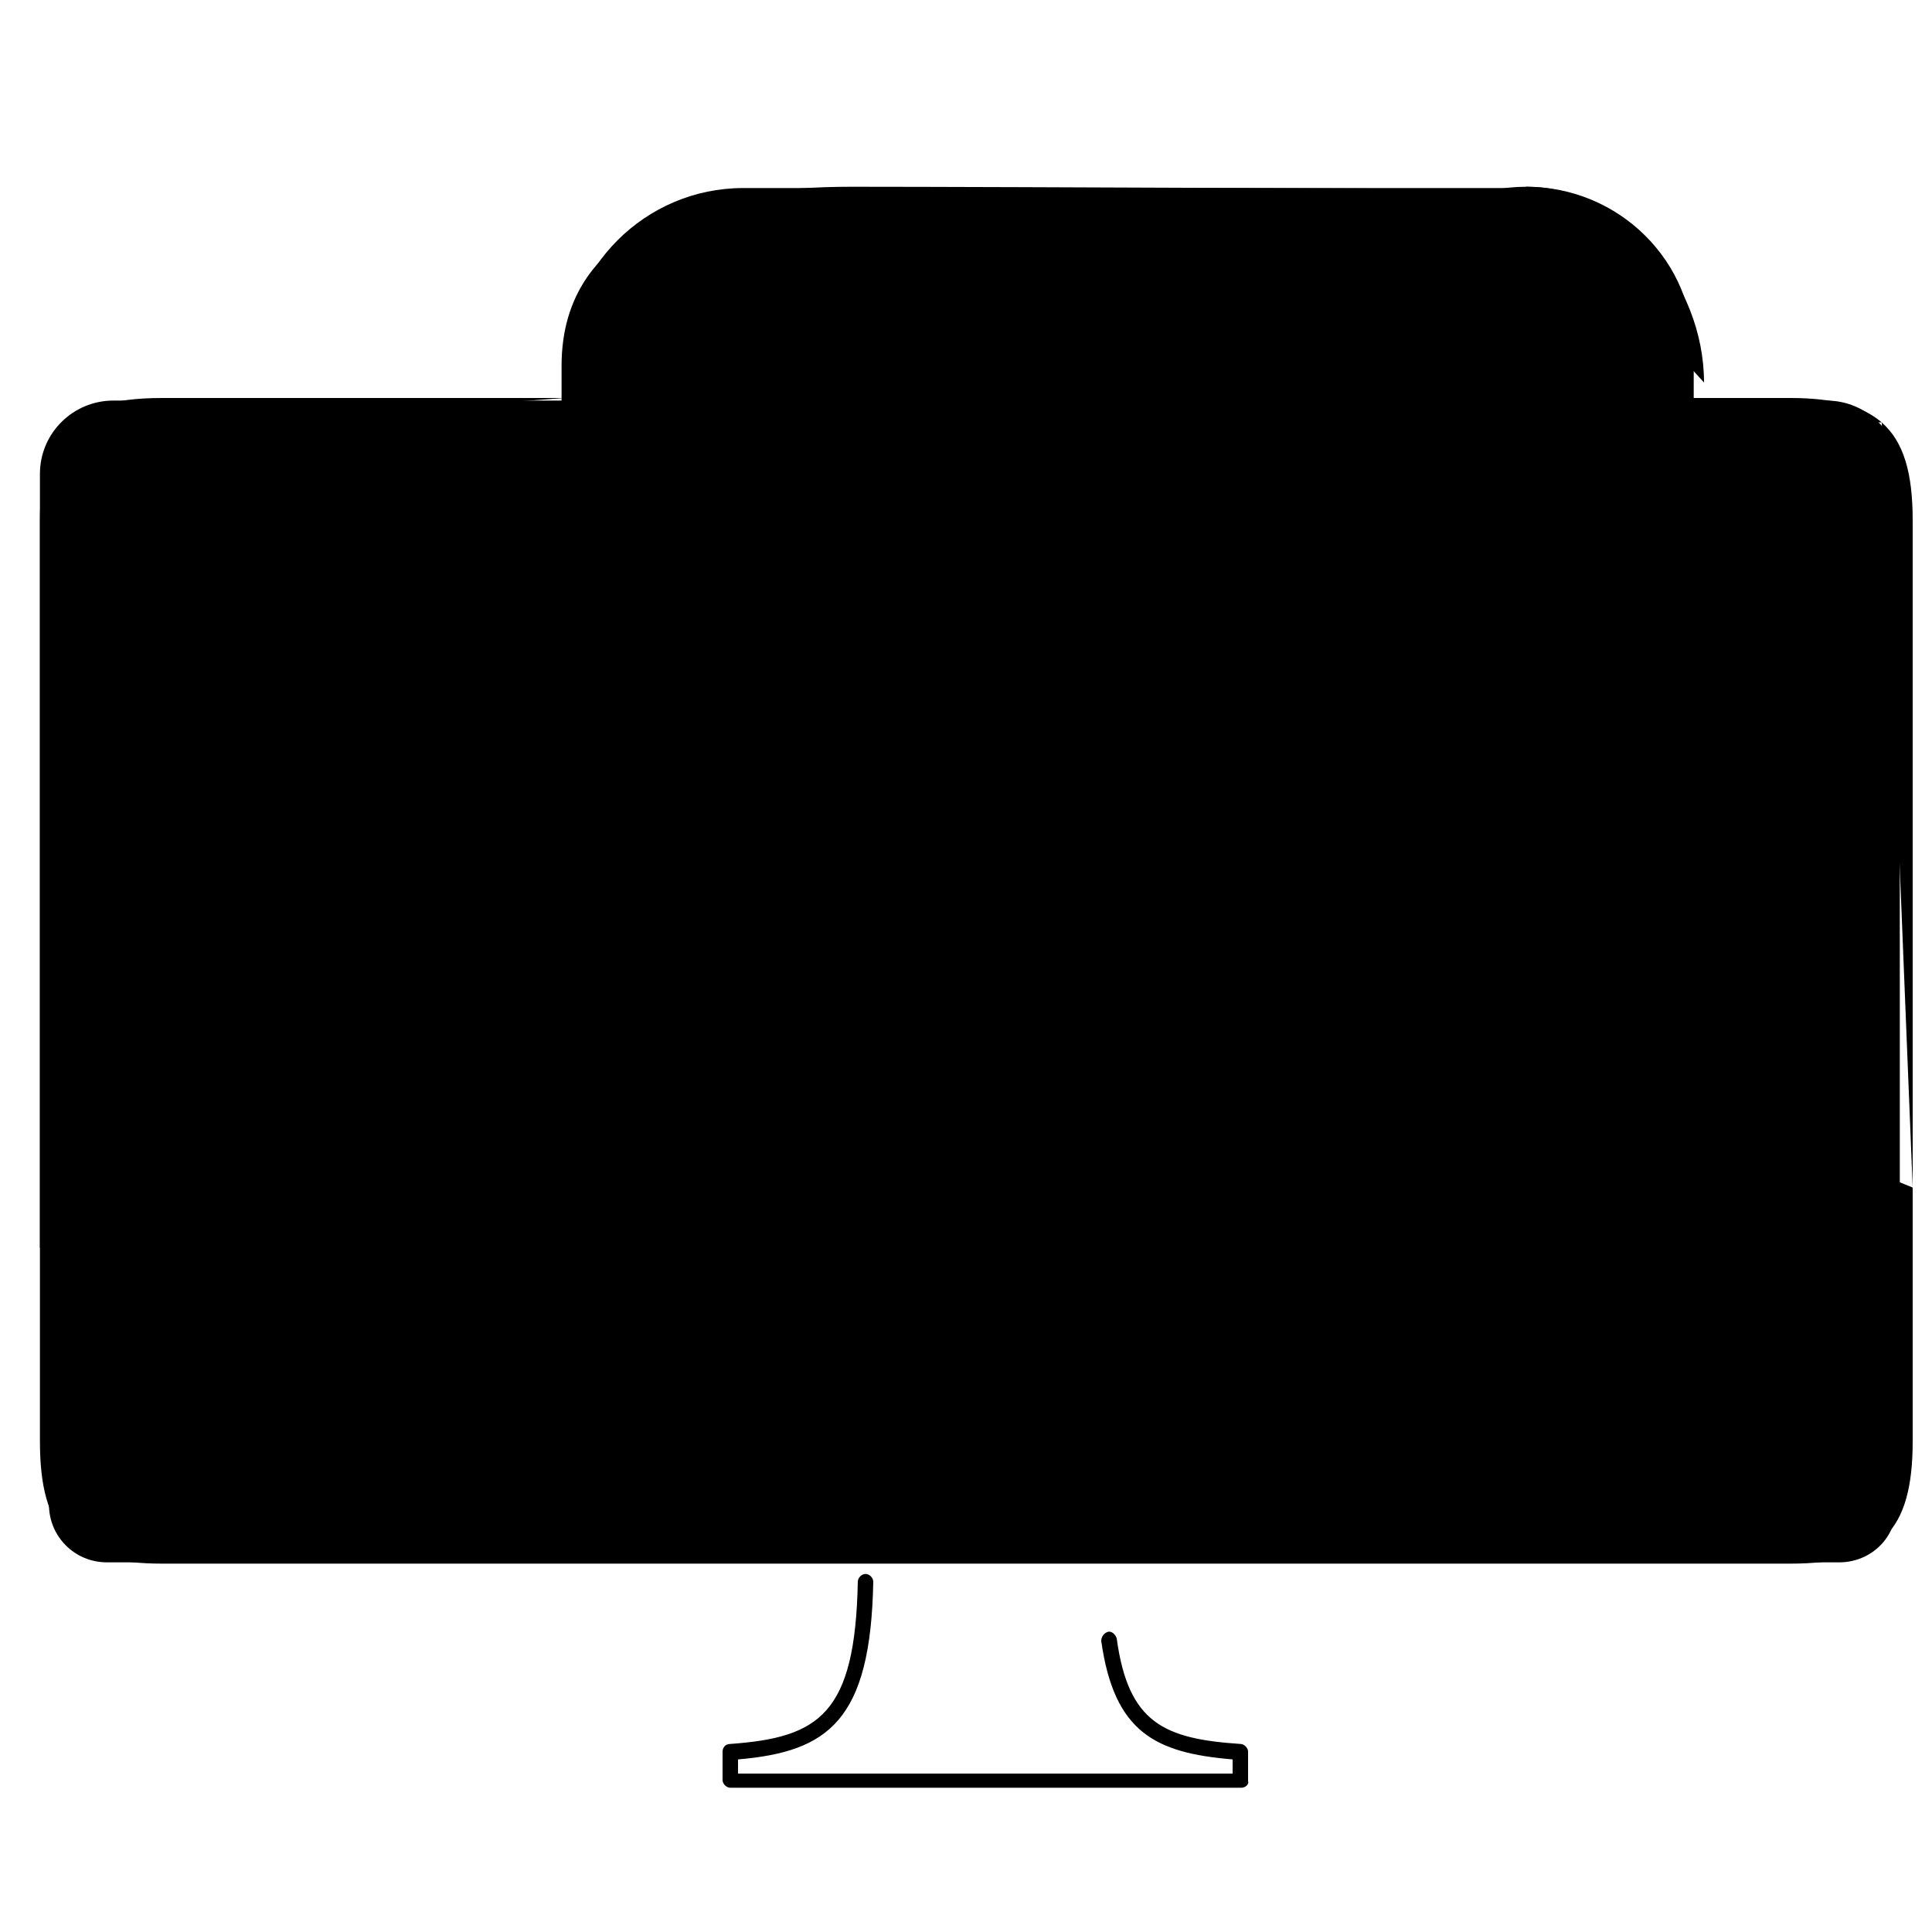 <?xml version="1.0" encoding="utf-8"?>
<svg version="1.1" id="Livello_1" xmlns="http://www.w3.org/2000/svg" xmlns:xlink="http://www.w3.org/1999/xlink" x="0px"
     y="0px"
     viewBox="0 0 150 150" style="enable-background:new 0 0 150 150;" xml:space="preserve">

    <path class="paperbackground" d="M118.5,14.5c-7.2,0-13.1,5.8-13.1,13.1c0,0.3,0.1,0.6,0.1,0.8l-0.1,0v9.4h26.1V27.5
	C131.6,20.3,125.7,14.5,118.5,14.5z"/>
    <path class="paperstroke" d="M132.4,29.7v24.6"/>
    <linearGradient id="SVGID_1_" gradientUnits="userSpaceOnUse" x1="43.199" y1="10.357" x2="106.755" y2="120.439">
	    <stop offset="0%" stopColor="#009ADE">
                <animate attributeName="stopColor" values="#7A5FFF; #01FF89; #7A5FFF" dur="2s"
                         repeatCount="indefinite"></animate>
            </stop>
        <stop offset="100%" stopColor="#1F71B8">
                <animate attributeName="stopColor" values="#01FF89; #7A5FFF; #01FF89" dur="2s"
                         repeatCount="indefinite"></animate>
            </stop>

</linearGradient>
    <path class="first-svg" d="M147.6,96.9H3.1V36.8c0-3.2,2.6-5.7,5.7-5.7h133c3.2,0,5.7,2.6,5.7,5.7V96.9z"/>
    <g>
	<path class="base" d="M96.4,138.8H56.7c-0.3,0-0.6-0.3-0.6-0.6V136c0-0.3,0.2-0.6,0.6-0.6c6.9-0.5,9.7-2.3,9.9-12.6
		c0-0.3,0.3-0.6,0.6-0.6c0,0,0,0,0,0c0.3,0,0.6,0.3,0.6,0.6c-0.2,10.8-3.5,13.2-10.5,13.8v1.1h38.4v-1.1c-6-0.5-9.2-2.1-10.2-9.2
		c0-0.3,0.2-0.6,0.5-0.7c0.3-0.1,0.6,0.2,0.7,0.5c0.9,6.6,3.7,7.8,9.6,8.2c0.3,0,0.6,0.3,0.6,0.6v2.3
		C97,138.5,96.7,138.8,96.4,138.8z"/>
</g>
    <path class="paperbackground" d="M43.6,106.8c0,0,0-67.4,0-78.4s11.3-13.9,22.5-13.9s54.3,0.2,54.3,0.2s-16.1-0.2-16.1,14.4s0,77.7,0,77.7H43.6z
	"/>
    <line class="content ct1" x1="50.6" y1="56.6" x2="94.6" y2="56.6"/>
    <line class="content ct2" x1="50.6" y1="50.8" x2="85.6" y2="50.8"/>
    <line class="content ct3" x1="87.5" y1="36.3" x2="96.3" y2="36.3"/>
    <line class="content ct4" x1="84.5" y1="30.5" x2="96.3" y2="30.5"/>
    <line class="content ct5" x1="50.6" y1="62.9" x2="85.6" y2="62.9"/>
    <g>
	<line class="content" x1="67" y1="79.2" x2="75.7" y2="79.2"/>
        <line class="content" x1="67" y1="83.7" x2="75.7" y2="83.7"/>
        <path class="content"
              d="M80.8,88c-0.9,0.4-1.9,0.6-2.9,0.6c-4.1,0-7.5-3.4-7.5-7.5s3.4-7.5,7.5-7.5c1.4,0,2.7,0.4,3.9,1.1"/>
</g>
    <g>
	<g>
		<line class="paperstroke" x1="105" y1="28.4" x2="105" y2="98"/>
        <path class="paperstroke" d="M43.9,106.8V28.4c0-7.6,6.2-13.8,13.8-13.8h60.8"/>
        <path class="paperstroke" d="M105,106.8V28.4c0-7.6,6.2-13.8,13.8-13.8"/>
        <path class="paperstroke" d="M118.5,14.5c7.6,0,13.8,7.5,13.8,15.2"/>
	</g>
</g>
    <path class="six-svg" d="M142.8,121.3H8.3c-2.5,0-4.5-2-4.5-4.5V98h143.4v18.9C147.3,119.3,145.3,121.3,142.8,121.3z"/>
    <line class="bordermonitor" x1="3.9" y1="97.5" x2="147.7" y2="97.5"/>
    <circle class="circlefilled" cx="53.9" cy="33.6" r="4.1"/>
    <g>
	<path class="bordermonitor" d="M148.5,92.2V40.4c0-3.7-0.7-6.1-2.4-7.6"/>
        <path class="bordermonitor"
              d="M4.6,33.8c-1.1,1.5-1.5,3.7-1.5,6.7v71.4c0,7,2.5,9.5,9.5,9.5H139c7,0,9.5-2.5,9.5-9.5V92.2"/>
        <path class="paperstrokes" d="M43.9,30.9H12.6c-4,0-6.5,0.8-8,2.8"/>
        <path class="paperstrokes" d="M146.1,32.8c-1.5-1.3-3.8-1.9-7.1-1.9h-34"/>
</g>
    <circle class="seven-svg" cx="76.6" cy="109.4" r="2.6"/>
</svg>
